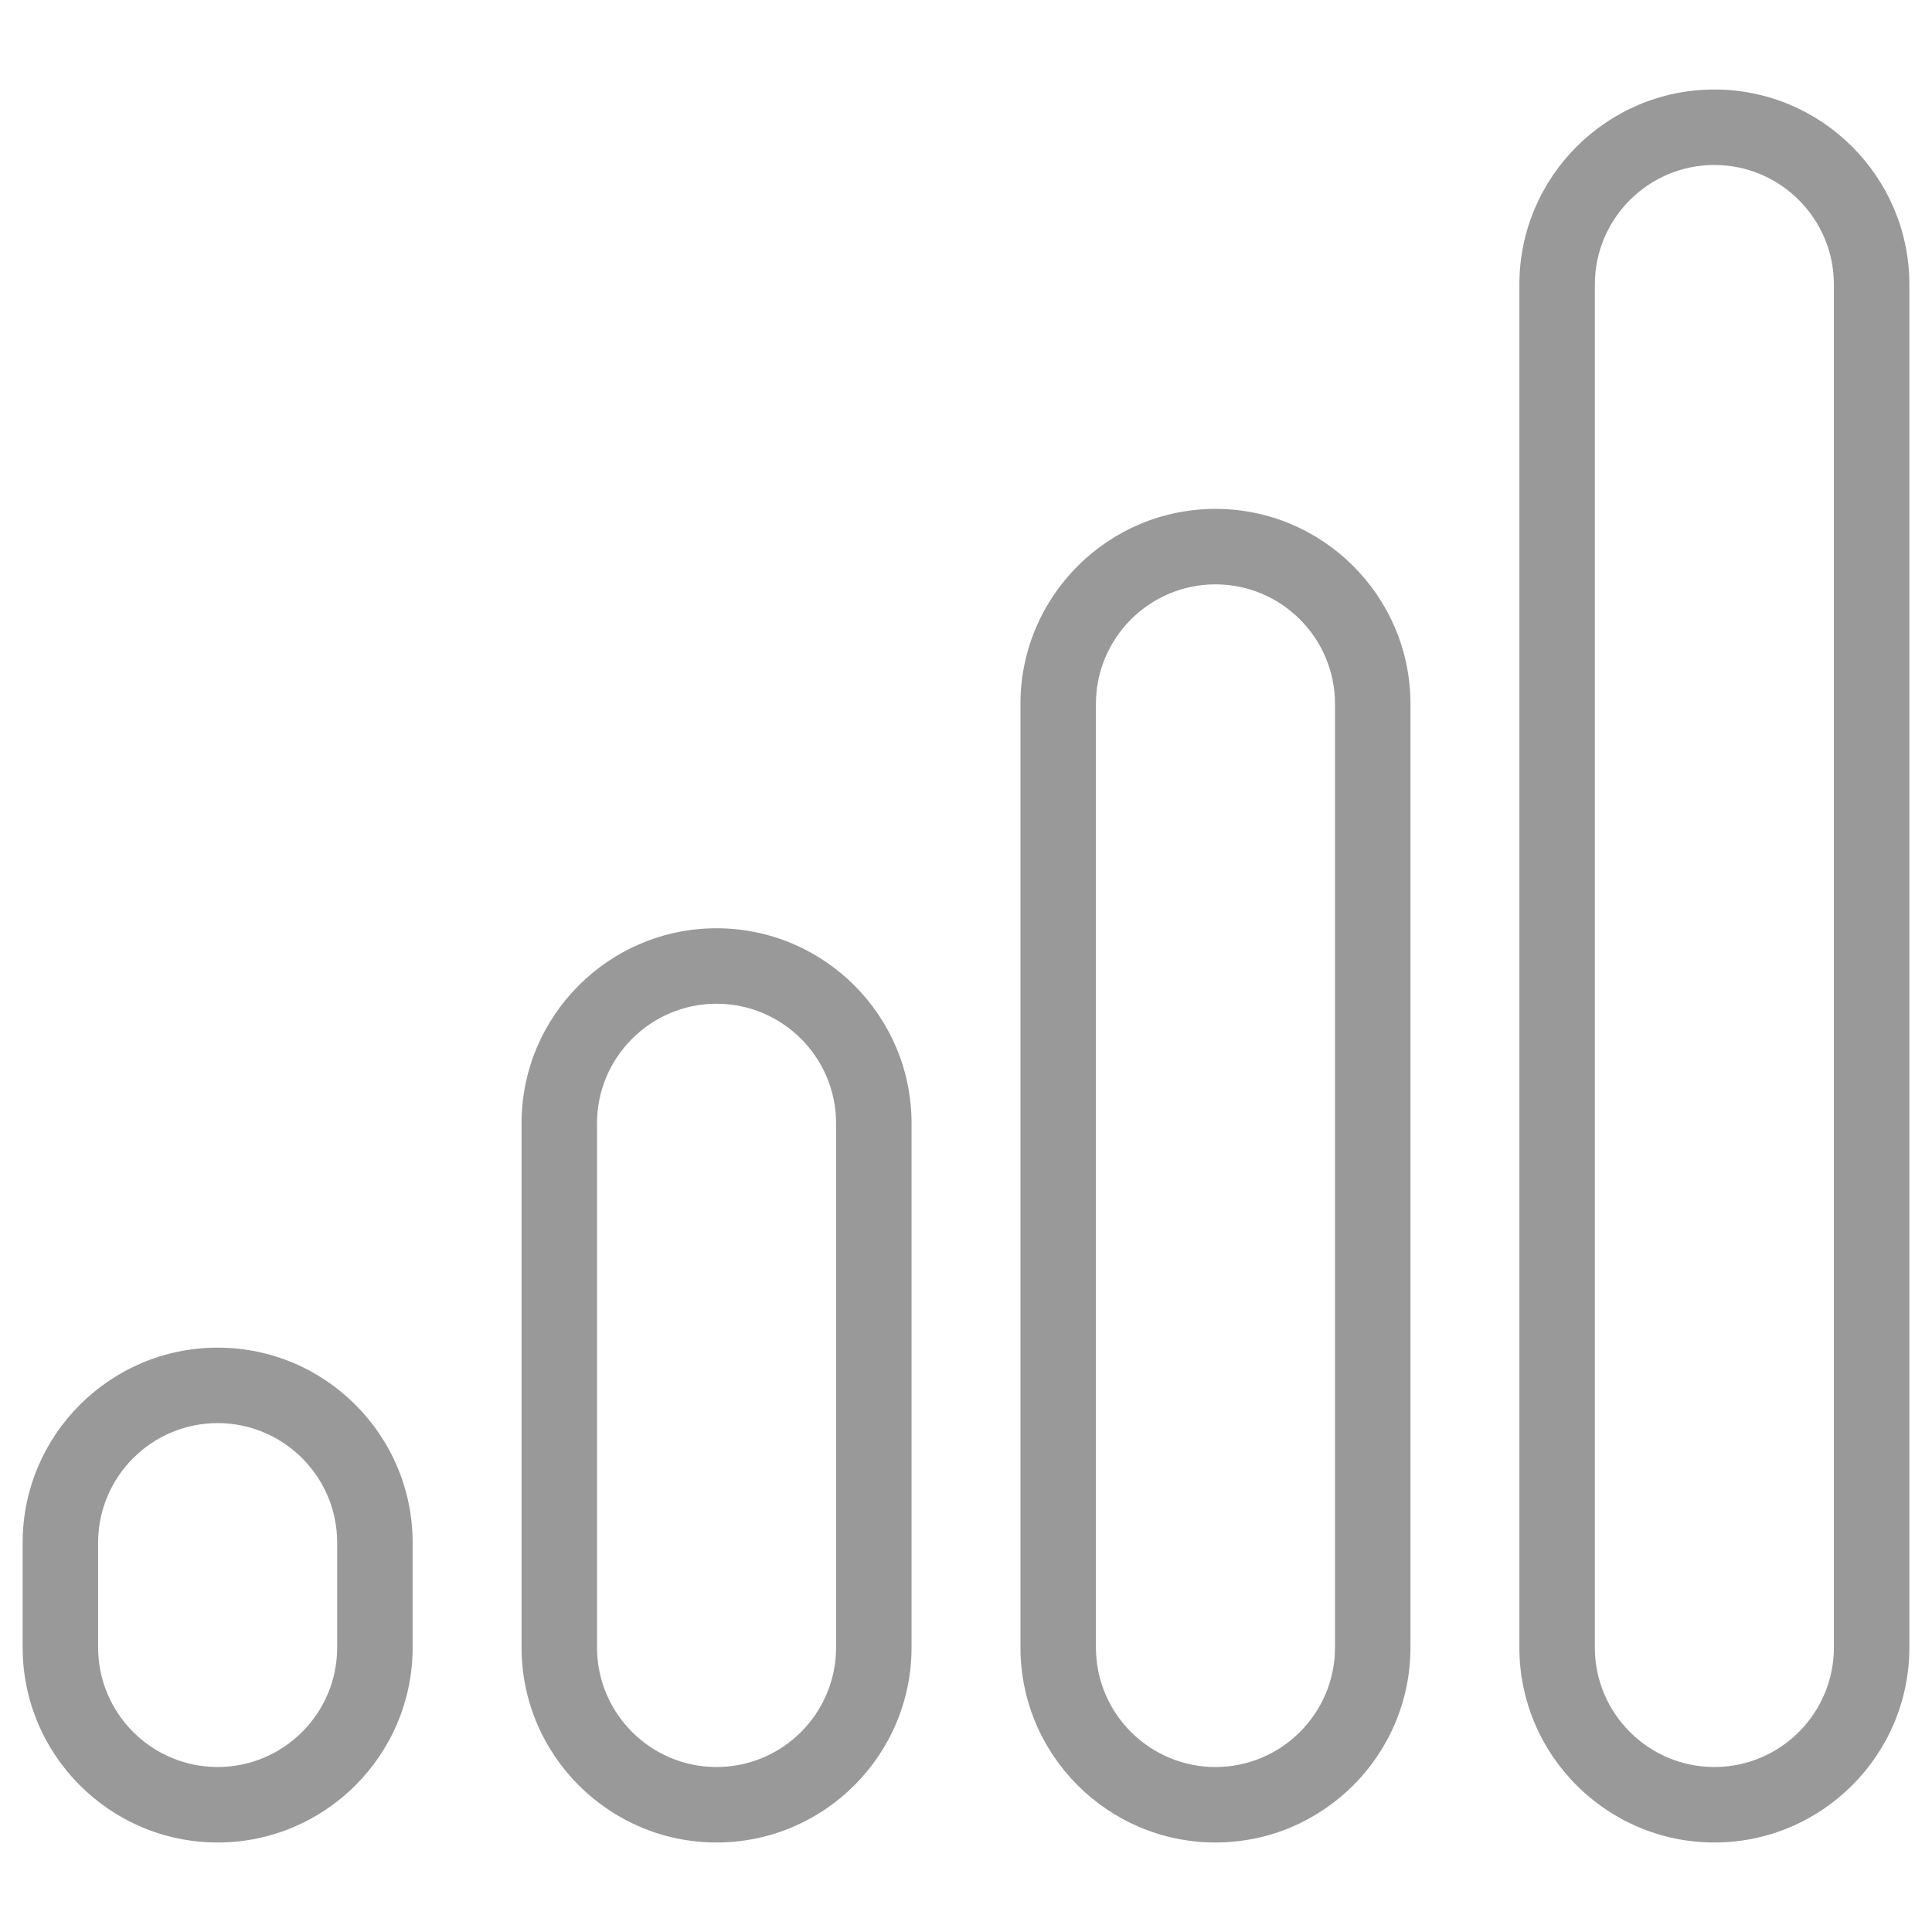 <?xml version="1.0" encoding="utf-8"?>
<svg xmlns="http://www.w3.org/2000/svg" viewBox="0 0 512 512" id="signal">
  <path d="M 454.326 43.722 C 471.793 43.722 486.003 57.933 486.003 75.4 L 486.003 436.601 C 486.003 454.068 471.793 468.278 454.326 468.278 C 436.859 468.278 422.649 454.068 422.649 436.601 L 422.649 75.4 C 422.649 57.933 436.859 43.722 454.326 43.722 Z M 506.003 436.601 L 506.003 75.4 C 506.003 46.905 482.821 23.722 454.326 23.722 C 425.831 23.722 402.649 46.905 402.649 75.4 L 402.649 436.601 C 402.649 465.096 425.831 488.278 454.326 488.278 C 482.821 488.278 506.003 465.096 506.003 436.601 Z" style="fill: rgb(153, 153, 153);"/>
  <path d="M 322.11 154.861 C 339.577 154.861 353.787 169.071 353.787 186.538 L 353.787 436.602 C 353.787 454.068 339.577 468.278 322.11 468.278 C 304.643 468.278 290.433 454.068 290.433 436.602 L 290.433 186.538 C 290.433 169.071 304.643 154.861 322.11 154.861 Z M 322.11 488.278 C 350.605 488.278 373.787 465.096 373.787 436.602 L 373.787 186.538 C 373.787 158.044 350.605 134.861 322.11 134.861 C 293.615 134.861 270.433 158.044 270.433 186.538 L 270.433 436.602 C 270.433 465.096 293.615 488.278 322.11 488.278 Z" style="fill: rgb(153, 153, 153);"/>
  <path d="M 189.895 266.001 C 207.361 266.001 221.571 280.211 221.571 297.677 L 221.571 436.602 C 221.571 454.069 207.36 468.279 189.894 468.279 C 172.428 468.279 158.218 454.069 158.218 436.602 L 158.218 297.677 C 158.218 280.211 172.428 266.001 189.894 266.001 Z M 241.57 436.601 L 241.57 297.676 C 241.57 269.182 218.387 246 189.893 246 C 161.399 246 138.217 269.182 138.217 297.676 L 138.217 436.601 C 138.217 465.095 161.399 488.278 189.894 488.278 C 218.388 488.278 241.57 465.095 241.57 436.601 Z" style="fill: rgb(153, 153, 153);"/>
  <path d="M 57.679 377.139 C 75.145 377.139 89.355 391.349 89.355 408.816 L 89.355 436.601 C 89.355 454.068 75.145 468.278 57.678 468.278 C 40.211 468.278 26.001 454.068 26.001 436.601 L 26.001 408.816 C 26.001 391.349 40.211 377.139 57.678 377.139 Z M 109.354 436.601 L 109.354 408.816 C 109.354 380.321 86.172 357.139 57.677 357.139 C 29.182 357.139 6 380.321 6 408.816 L 6 436.601 C 6 465.096 29.183 488.278 57.678 488.278 C 86.172 488.278 109.354 465.096 109.354 436.601 Z" style="fill: rgb(153, 153, 153);"/>
</svg>